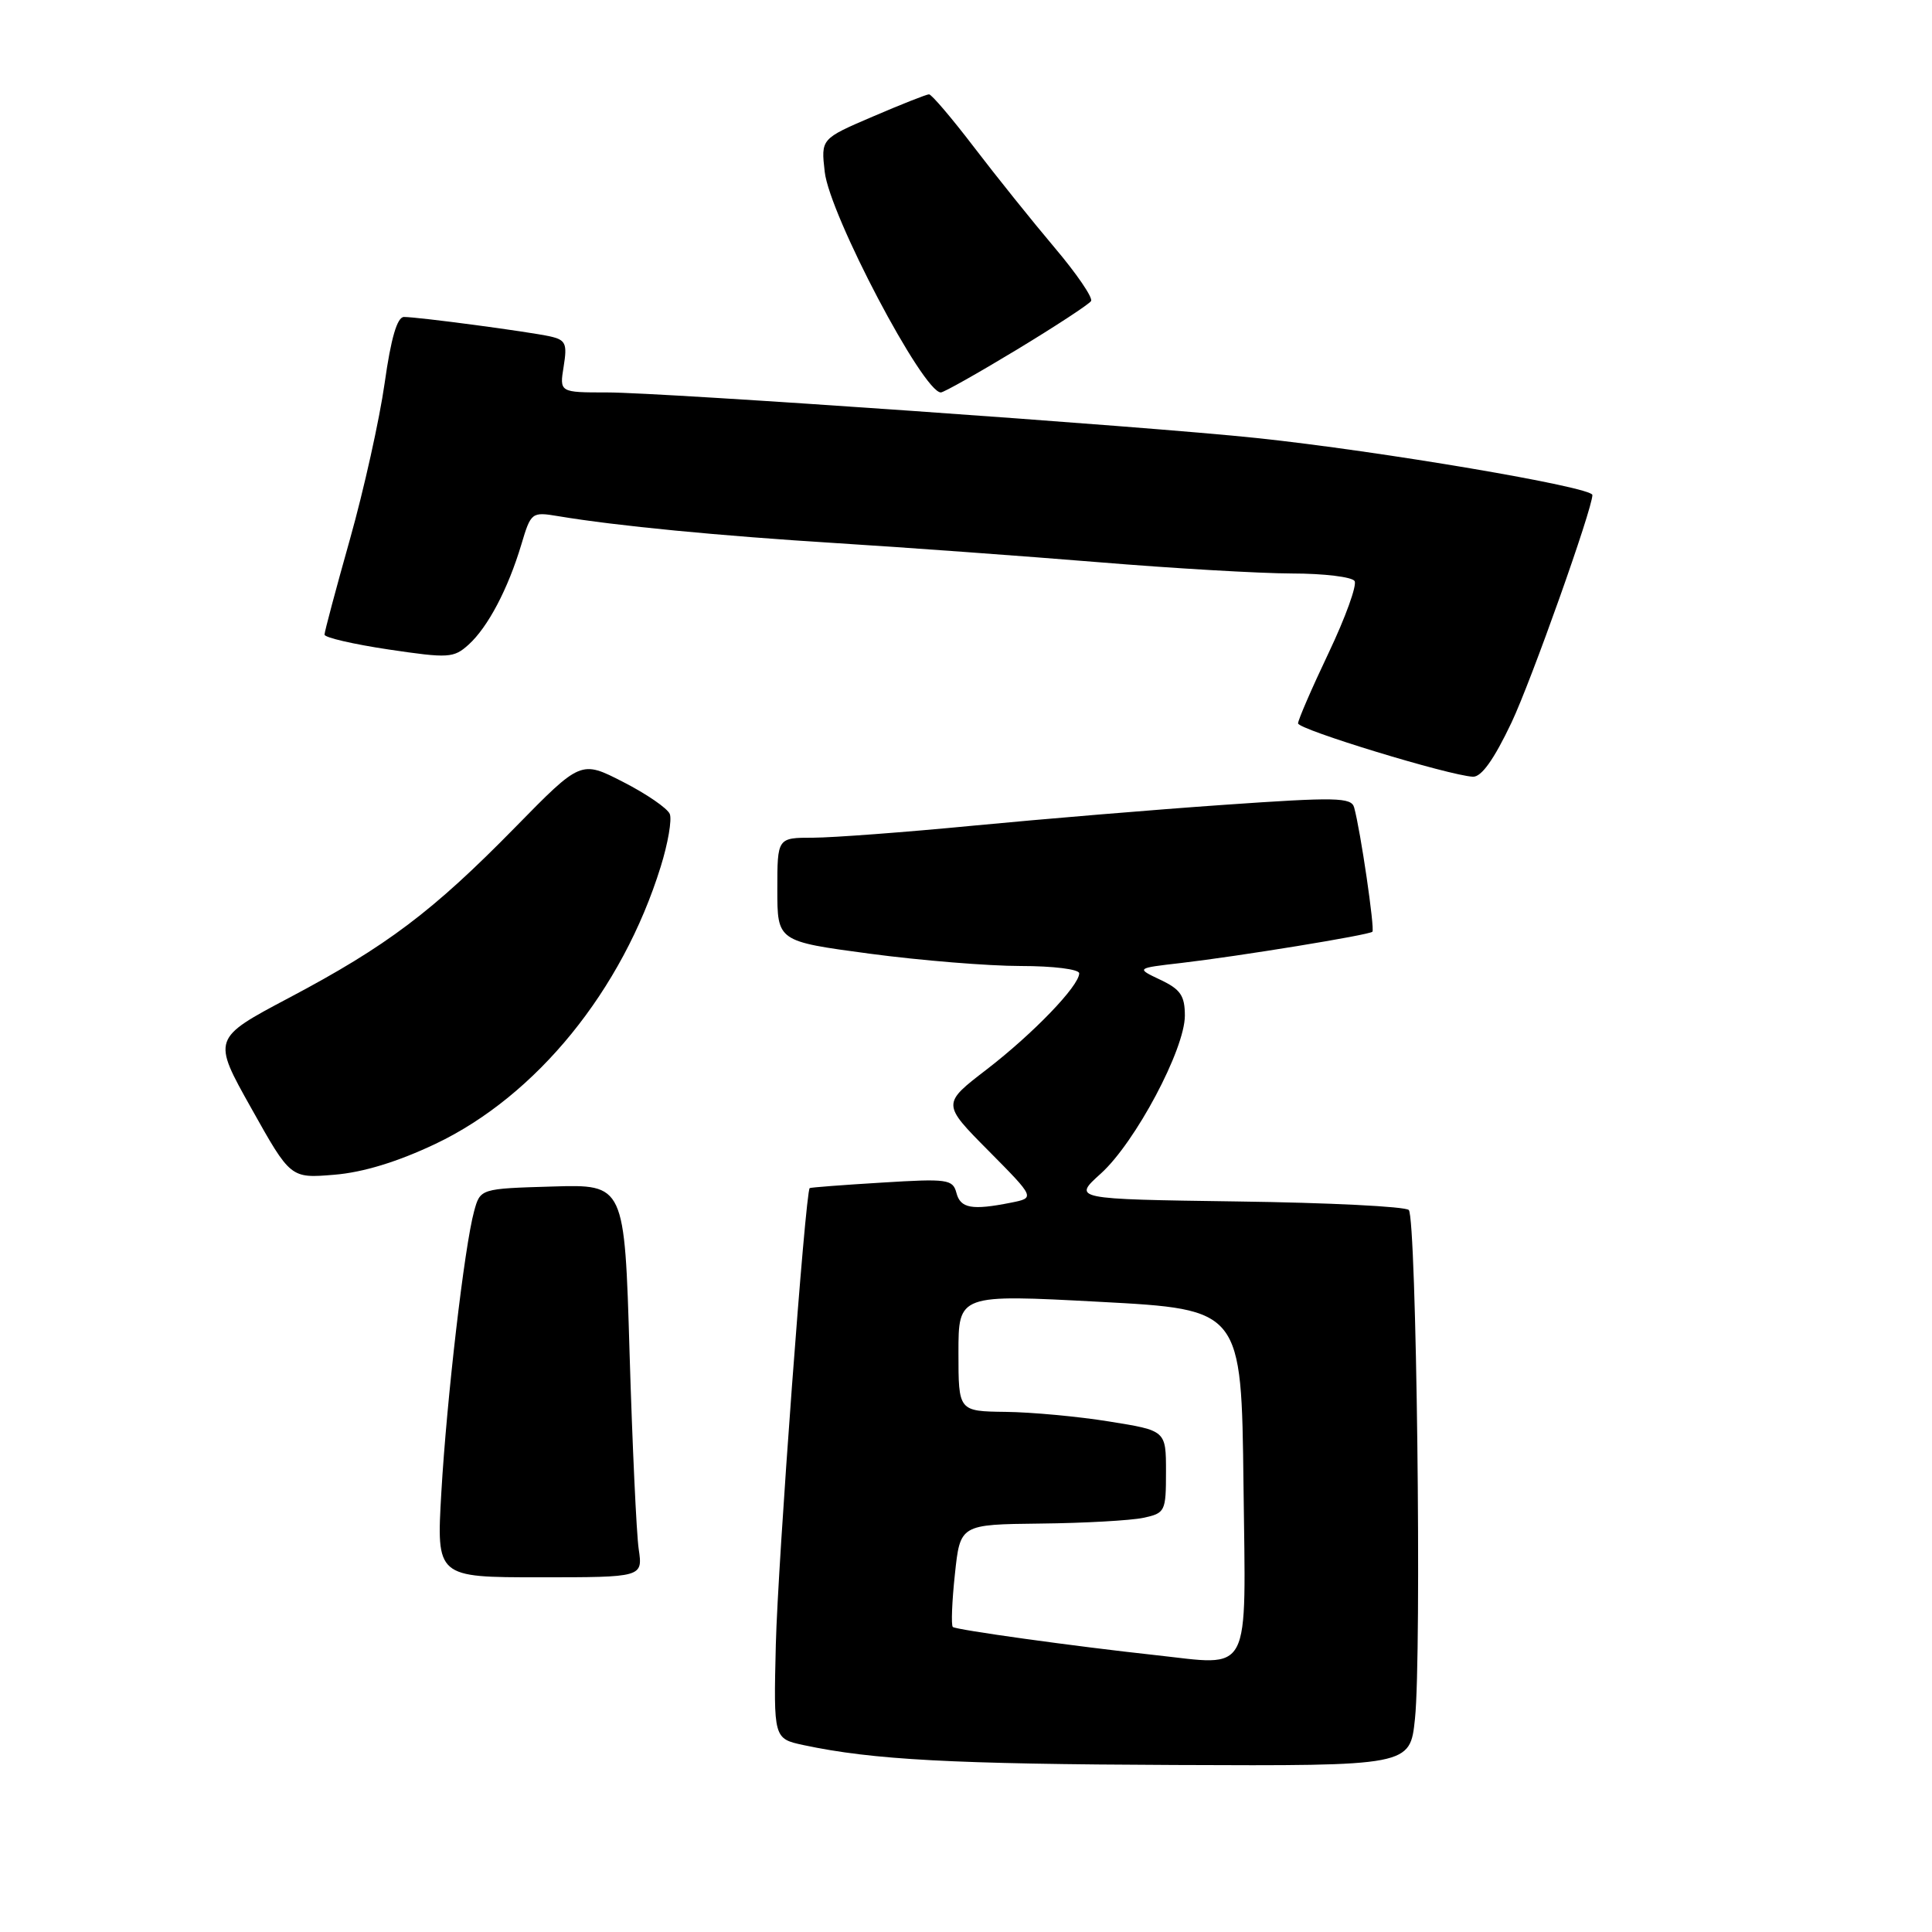 <?xml version="1.0" encoding="UTF-8" standalone="no"?>
<!DOCTYPE svg PUBLIC "-//W3C//DTD SVG 1.1//EN" "http://www.w3.org/Graphics/SVG/1.1/DTD/svg11.dtd" >
<svg xmlns="http://www.w3.org/2000/svg" xmlns:xlink="http://www.w3.org/1999/xlink" version="1.1" viewBox="0 0 256 256">
 <g >
 <path fill="currentColor"
d=" M 187.49 227.75 C 188.40 219.10 187.69 161.35 186.67 160.33 C 186.21 159.87 176.00 159.36 163.98 159.20 C 142.11 158.89 142.11 158.89 145.88 155.49 C 150.43 151.38 157.00 139.03 157.00 134.58 C 157.00 131.93 156.42 131.09 153.76 129.83 C 150.51 128.29 150.51 128.29 156.51 127.60 C 164.15 126.71 181.39 123.90 181.85 123.46 C 182.19 123.14 180.27 110.00 179.43 106.99 C 179.06 105.65 177.03 105.61 162.26 106.64 C 153.04 107.28 138.07 108.53 129.00 109.40 C 119.92 110.28 110.36 110.99 107.75 111.00 C 103.00 111.00 103.00 111.00 103.00 117.86 C 103.00 124.73 103.00 124.73 115.25 126.37 C 121.99 127.27 130.99 128.00 135.25 128.00 C 139.57 128.00 143.00 128.43 143.00 128.97 C 143.00 130.63 136.92 136.94 130.75 141.70 C 124.81 146.26 124.81 146.26 130.99 152.49 C 137.16 158.72 137.16 158.72 133.96 159.36 C 128.79 160.39 127.26 160.12 126.73 158.06 C 126.25 156.26 125.54 156.16 116.86 156.70 C 111.71 157.01 107.41 157.34 107.29 157.43 C 106.72 157.85 103.06 207.14 102.80 217.94 C 102.50 230.38 102.50 230.38 106.50 231.24 C 115.66 233.19 126.12 233.75 155.67 233.87 C 186.84 234.00 186.84 234.00 187.49 227.75 Z  M 84.63 205.25 C 84.33 203.19 83.79 191.47 83.42 179.22 C 82.76 156.93 82.76 156.93 73.20 157.22 C 63.64 157.50 63.64 157.50 62.82 160.50 C 61.54 165.16 59.20 185.30 58.48 197.75 C 57.83 209.00 57.83 209.00 71.50 209.00 C 85.18 209.00 85.18 209.00 84.63 205.25 Z  M 57.70 151.57 C 71.08 145.21 82.46 131.22 87.54 114.86 C 88.51 111.76 89.05 108.61 88.75 107.86 C 88.45 107.11 85.67 105.20 82.58 103.62 C 76.97 100.74 76.97 100.74 68.24 109.65 C 57.33 120.78 51.22 125.38 38.31 132.21 C 28.11 137.61 28.11 137.61 33.31 146.87 C 38.50 156.14 38.50 156.14 44.29 155.66 C 48.11 155.35 52.68 153.95 57.70 151.57 Z  M 200.28 95.75 C 202.90 90.22 211.00 67.42 211.00 65.59 C 211.00 64.54 182.90 59.77 166.50 58.04 C 151.89 56.49 87.83 52.00 80.45 52.00 C 74.13 52.00 74.13 52.00 74.69 48.55 C 75.18 45.52 74.96 45.04 72.87 44.57 C 70.05 43.95 55.42 42.00 53.53 42.00 C 52.63 42.00 51.81 44.78 50.97 50.75 C 50.29 55.56 48.22 64.88 46.37 71.45 C 44.52 78.02 43.00 83.71 43.00 84.09 C 43.00 84.48 46.82 85.36 51.49 86.06 C 59.45 87.24 60.12 87.20 62.10 85.41 C 64.65 83.10 67.32 78.03 69.08 72.15 C 70.35 67.89 70.45 67.81 73.94 68.39 C 81.71 69.69 95.28 71.00 111.00 71.98 C 120.08 72.55 135.60 73.68 145.50 74.49 C 155.40 75.31 166.96 75.98 171.19 75.99 C 175.42 75.99 179.16 76.45 179.49 76.99 C 179.83 77.53 178.28 81.82 176.05 86.51 C 173.82 91.20 172.00 95.40 172.00 95.85 C 172.00 96.66 192.01 102.76 195.17 102.92 C 196.30 102.97 197.96 100.63 200.28 95.75 Z  M 134.72 46.34 C 139.87 43.22 144.30 40.32 144.57 39.89 C 144.84 39.45 142.66 36.26 139.73 32.80 C 136.80 29.33 132.00 23.35 129.06 19.50 C 126.12 15.65 123.44 12.50 123.10 12.50 C 122.77 12.50 119.41 13.83 115.64 15.45 C 108.78 18.39 108.78 18.39 109.28 22.77 C 109.92 28.46 122.31 52.00 124.67 52.00 C 125.05 52.00 129.58 49.45 134.72 46.34 Z  M 153.00 219.30 C 142.49 218.16 126.62 215.96 126.25 215.58 C 126.02 215.35 126.14 212.20 126.53 208.58 C 127.23 202.00 127.23 202.00 137.87 201.88 C 143.71 201.82 149.85 201.47 151.50 201.12 C 154.39 200.50 154.50 200.28 154.50 195.02 C 154.50 189.56 154.50 189.56 147.00 188.36 C 142.88 187.69 136.69 187.12 133.25 187.08 C 127.00 187.00 127.00 187.00 127.00 179.25 C 127.00 171.50 127.00 171.50 145.75 172.50 C 164.50 173.50 164.50 173.50 164.77 196.75 C 165.07 222.50 166.00 220.71 153.00 219.30 Z "/>
</g>
</svg>